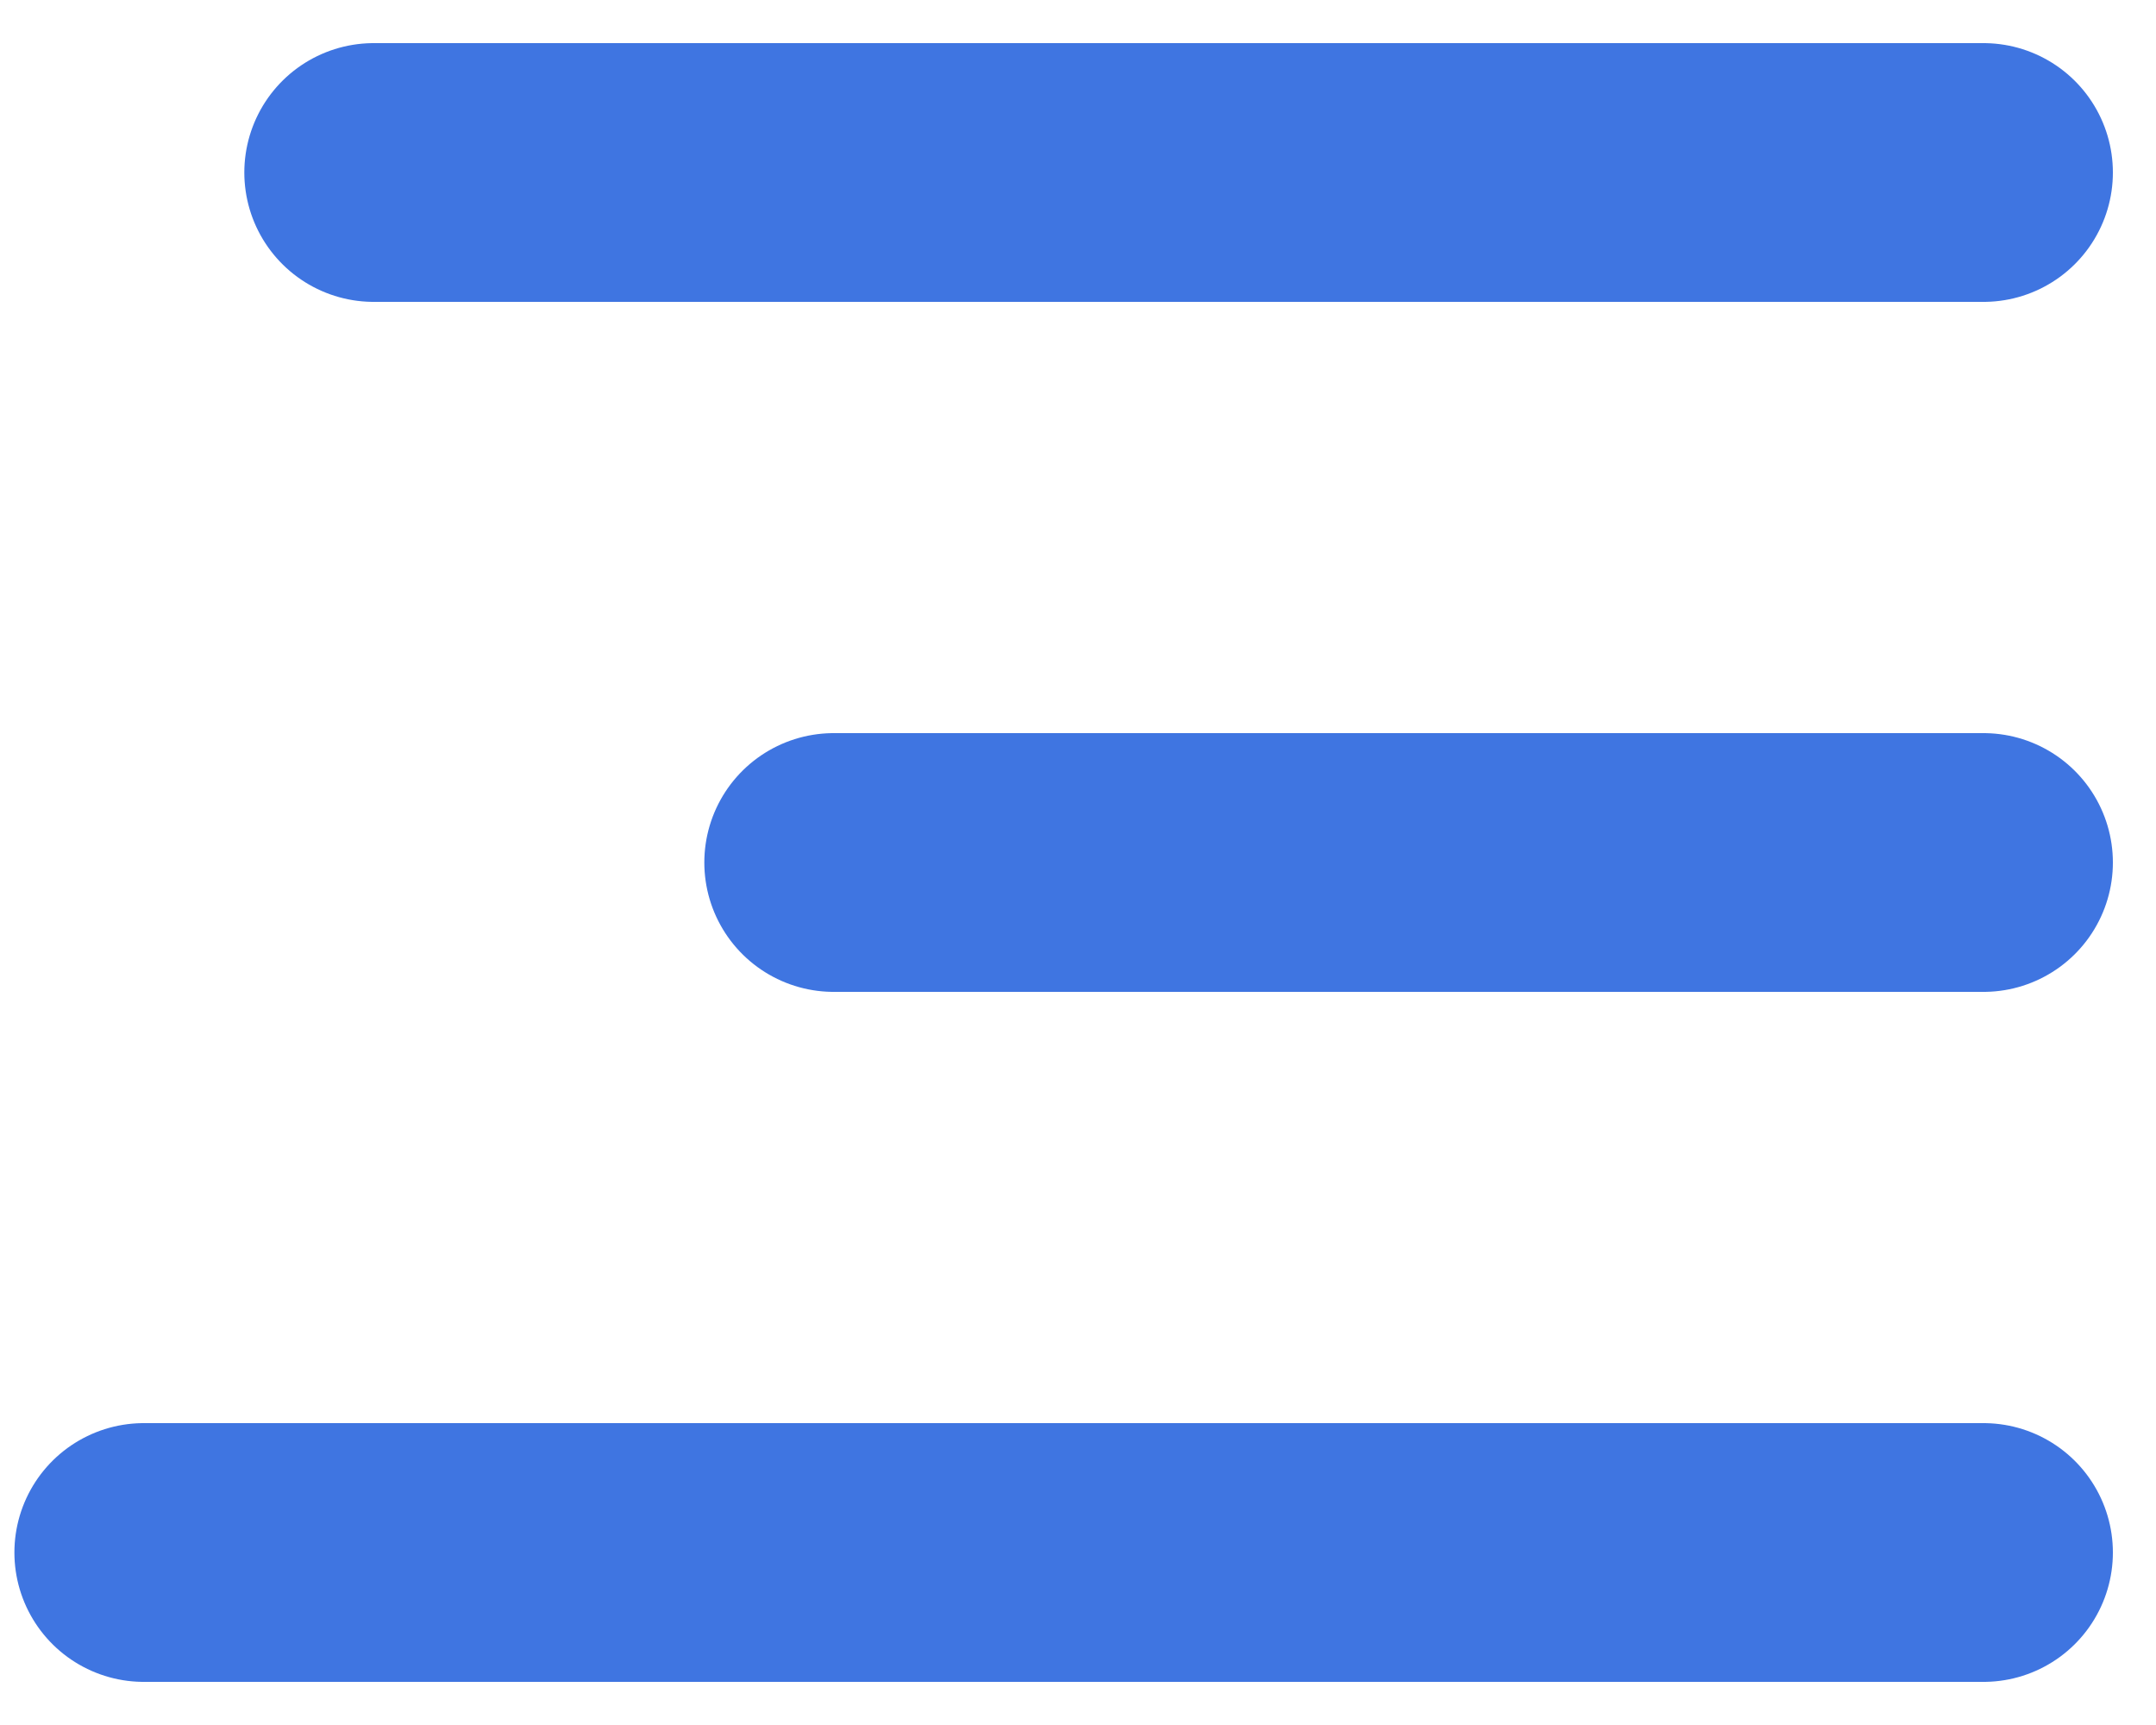 <svg width="25" height="20" viewBox="0 0 25 20" fill="none" xmlns="http://www.w3.org/2000/svg">
<path d="M23 18L1.667 18M23 10L9.667 10M23 2L4.333 2" stroke="#3F75E1" stroke-width="3" stroke-linecap="round" stroke-linejoin="round"/>
</svg>
